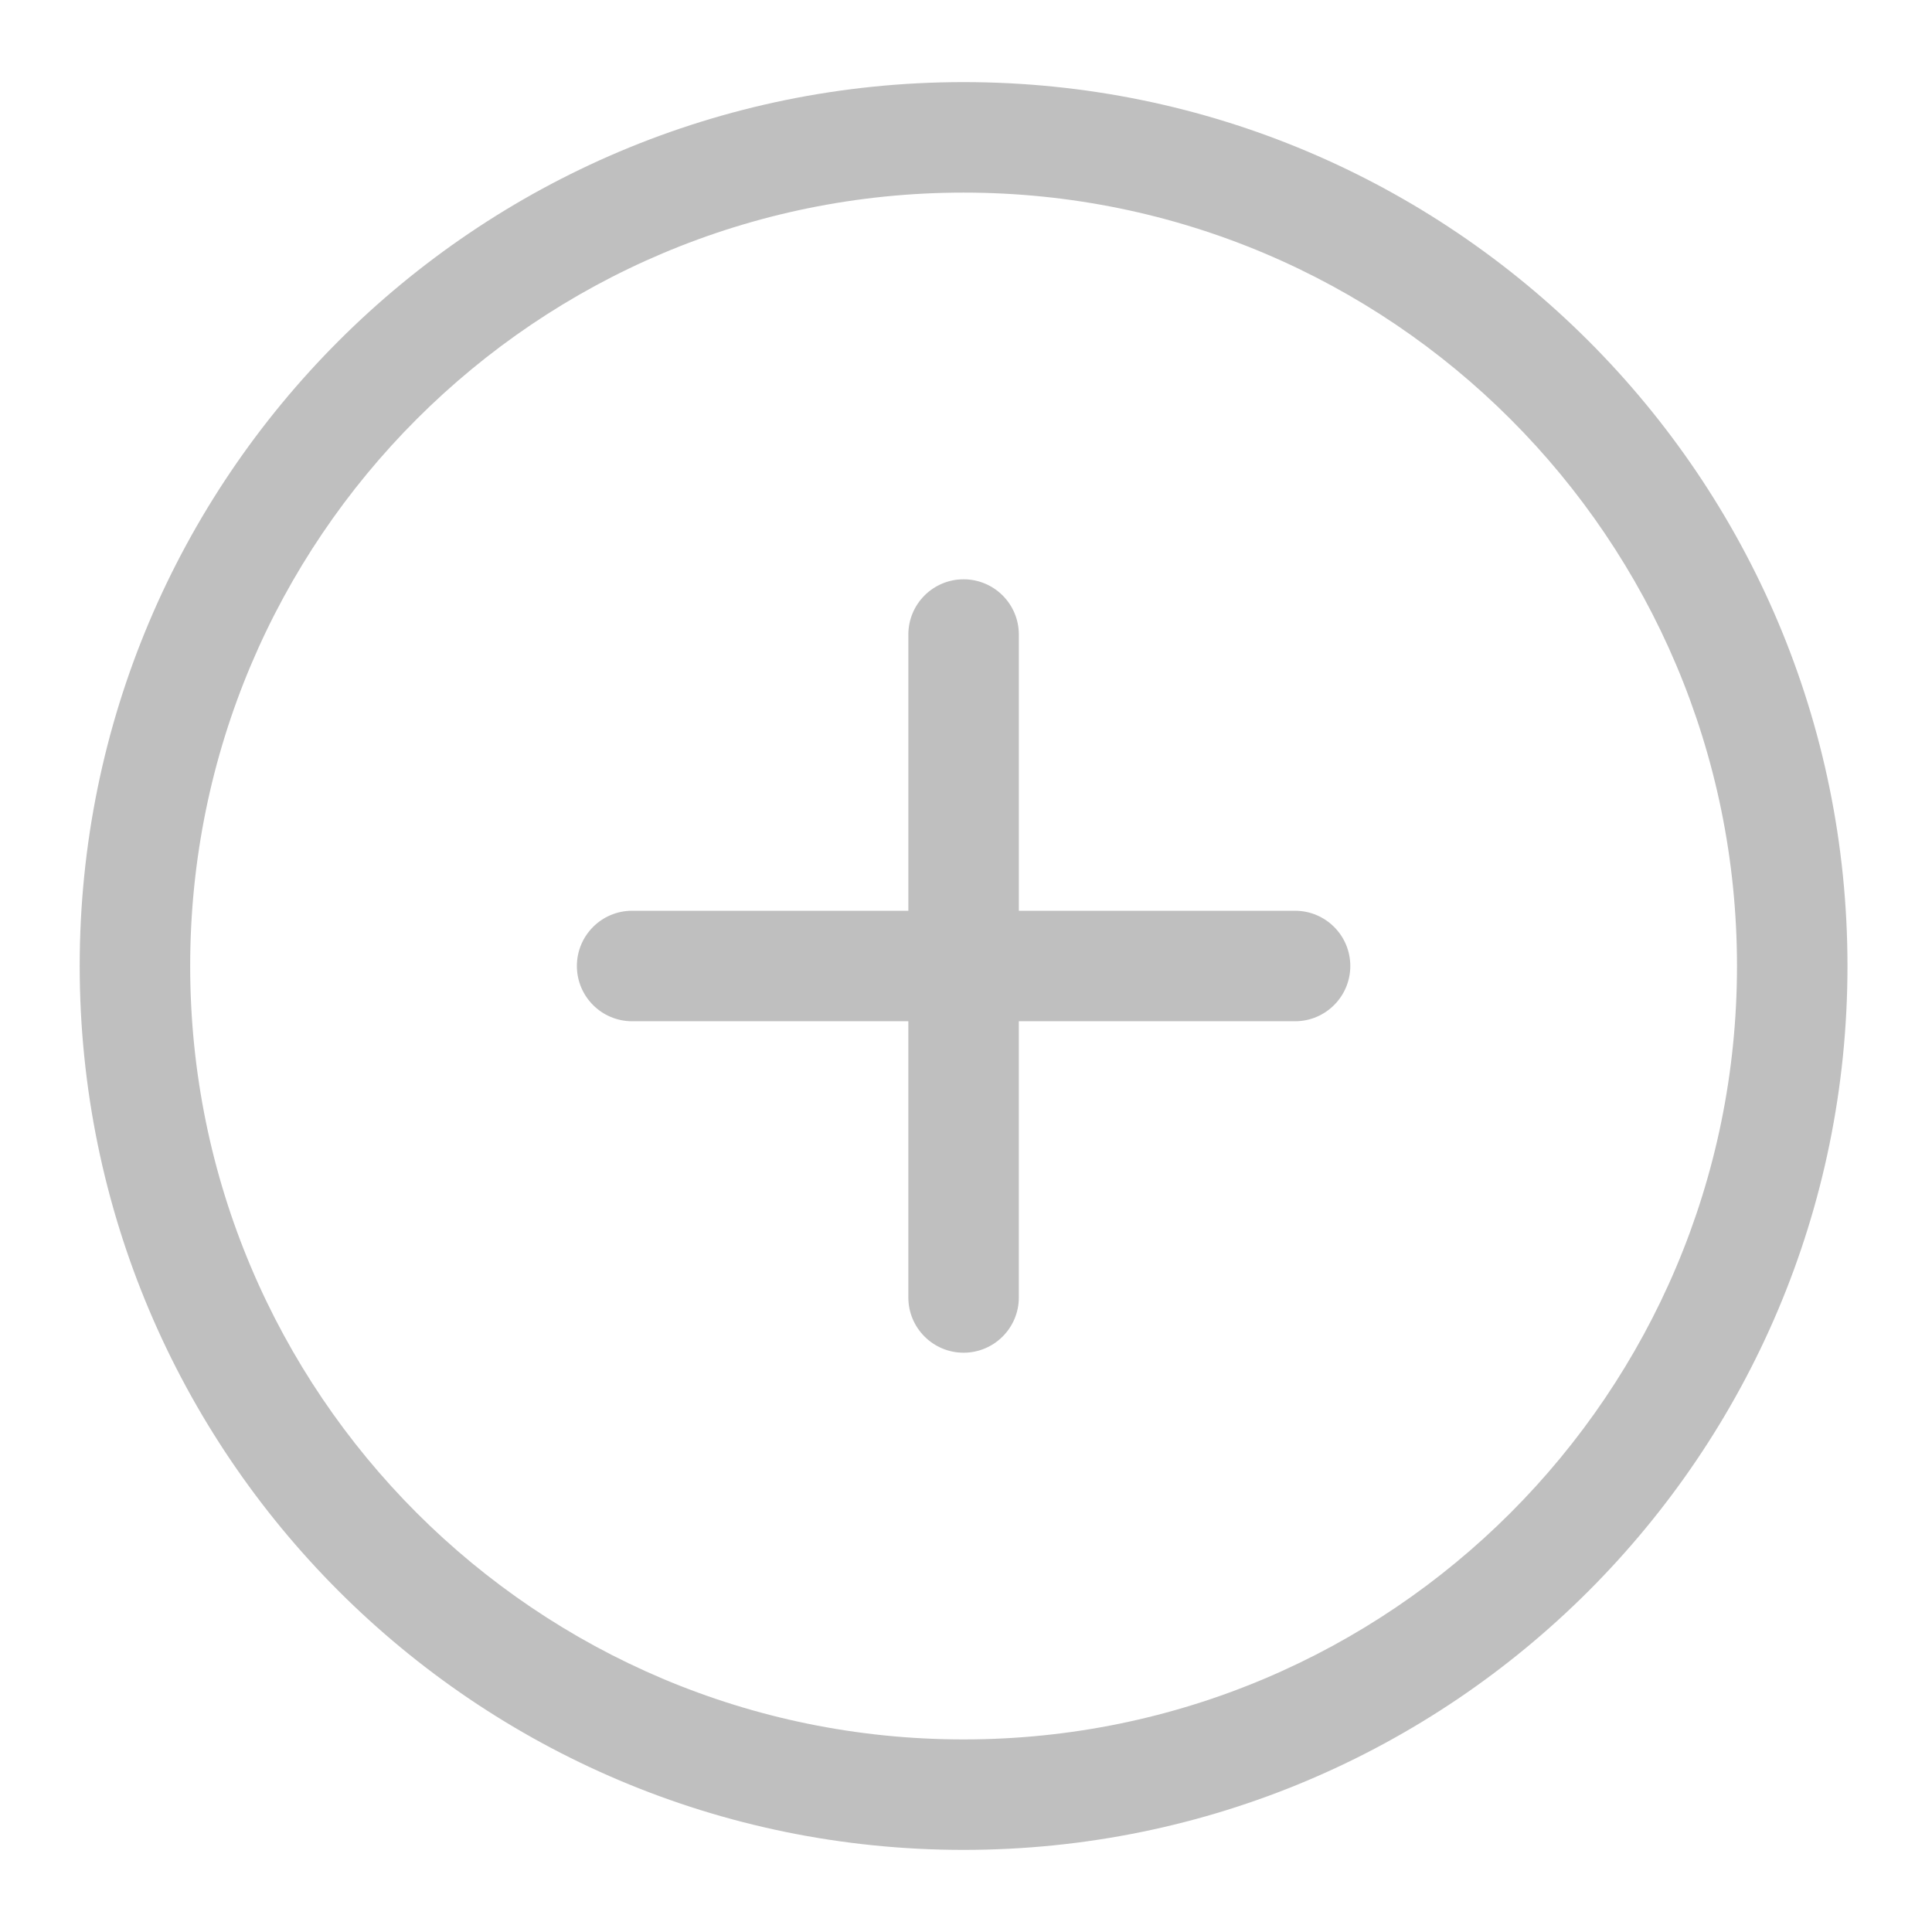 <?xml version="1.0" standalone="no"?><!DOCTYPE svg PUBLIC "-//W3C//DTD SVG 1.1//EN" "http://www.w3.org/Graphics/SVG/1.1/DTD/svg11.dtd"><svg t="1724583907967" class="icon" viewBox="0 0 1024 1024" version="1.1" xmlns="http://www.w3.org/2000/svg" p-id="12704" xmlns:xlink="http://www.w3.org/1999/xlink" width="200" height="200"><path d="M510.72 980.48c-258.739 0-468.48-209.756-468.48-468.48 0-258.734 209.741-468.48 468.48-468.48 258.729 0 468.48 209.746 468.48 468.48C979.2 770.724 769.449 980.48 510.72 980.48zM510.72 102.083c-226.396 0-409.923 183.526-409.923 409.923s183.526 409.923 409.923 409.923c226.391 0 409.923-183.526 409.923-409.923S737.111 102.083 510.72 102.083zM686.403 541.281l-146.401 0 0 146.401c0 16.159-13.112 29.281-29.281 29.281s-29.281-13.123-29.281-29.281l0-146.401L335.043 541.281c-16.169 0-29.281-13.123-29.281-29.281 0-16.174 13.112-29.281 29.281-29.281l146.401 0L481.444 336.323c0-16.174 13.112-29.281 29.281-29.281s29.281 13.107 29.281 29.281l0 146.401 146.401 0c16.169 0 29.281 13.107 29.281 29.281C715.679 528.159 702.572 541.281 686.403 541.281z" fill="#bfbfbf" p-id="12705"></path></svg>